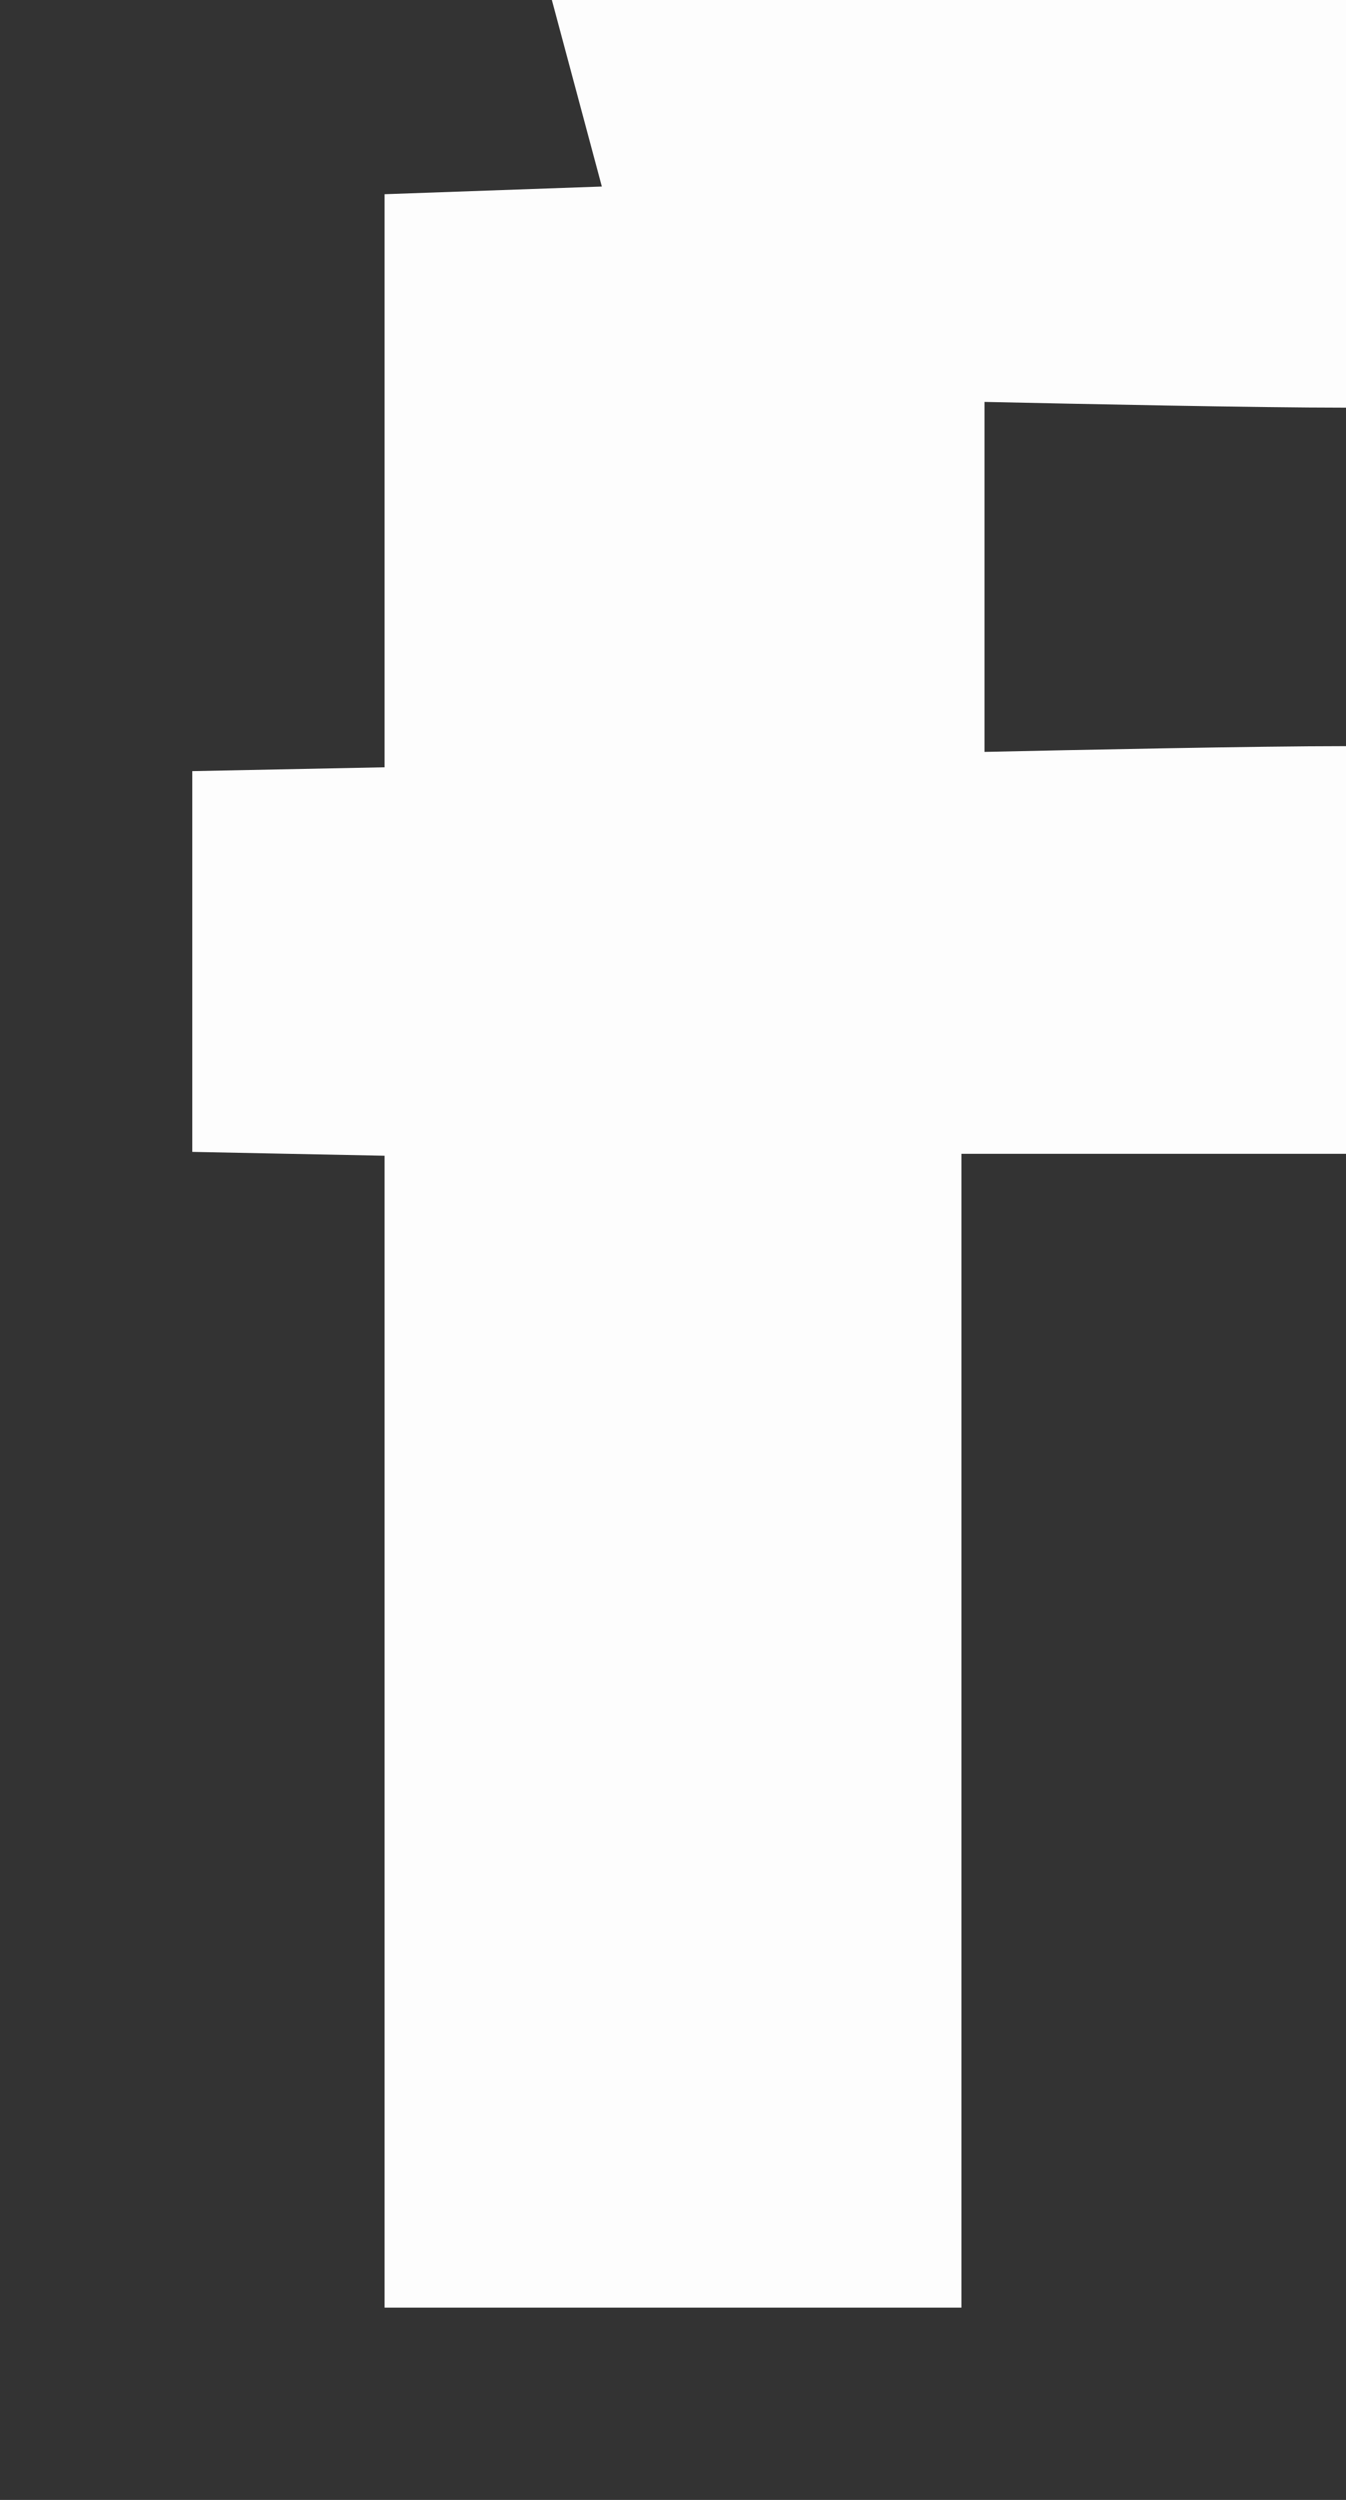 <?xml version="1.0" encoding="UTF-8" ?>
<!DOCTYPE svg PUBLIC "-//W3C//DTD SVG 1.1//EN" "http://www.w3.org/Graphics/SVG/1.1/DTD/svg11.dtd">
<svg width="7pt" height="13pt" viewBox="0 0 7 13" version="1.1" xmlns="http://www.w3.org/2000/svg">
<rect x="0" y="0" width="7" height="13" fill="#333333" stroke="none"/>
<g id="#fdfdfdfd">
<path fill="#fdfdfd" opacity="1.00" d=" M 2.87 0.00 L 7.00 0.00 L 7.00 2.12 C 6.53 2.12 5.59 2.10 5.12 2.09 C 5.12 2.55 5.12 3.45 5.12 3.91 C 5.59 3.90 6.53 3.88 7.00 3.88 L 7.00 6.00 C 6.50 6.00 5.50 6.00 5.00 6.00 C 5.00 7.50 5.00 10.50 5.00 12.00 C 4.25 12.00 2.75 12.00 2.00 12.00 C 2.00 10.50 2.00 7.51 2.00 6.01 L 1.00 5.99 C 1.00 5.49 1.00 4.51 1.00 4.01 L 2.00 3.99 C 2.00 3.25 2.00 1.75 2.00 1.01 L 3.13 0.97 L 2.87 0.00 Z" />
</g>
</svg>
